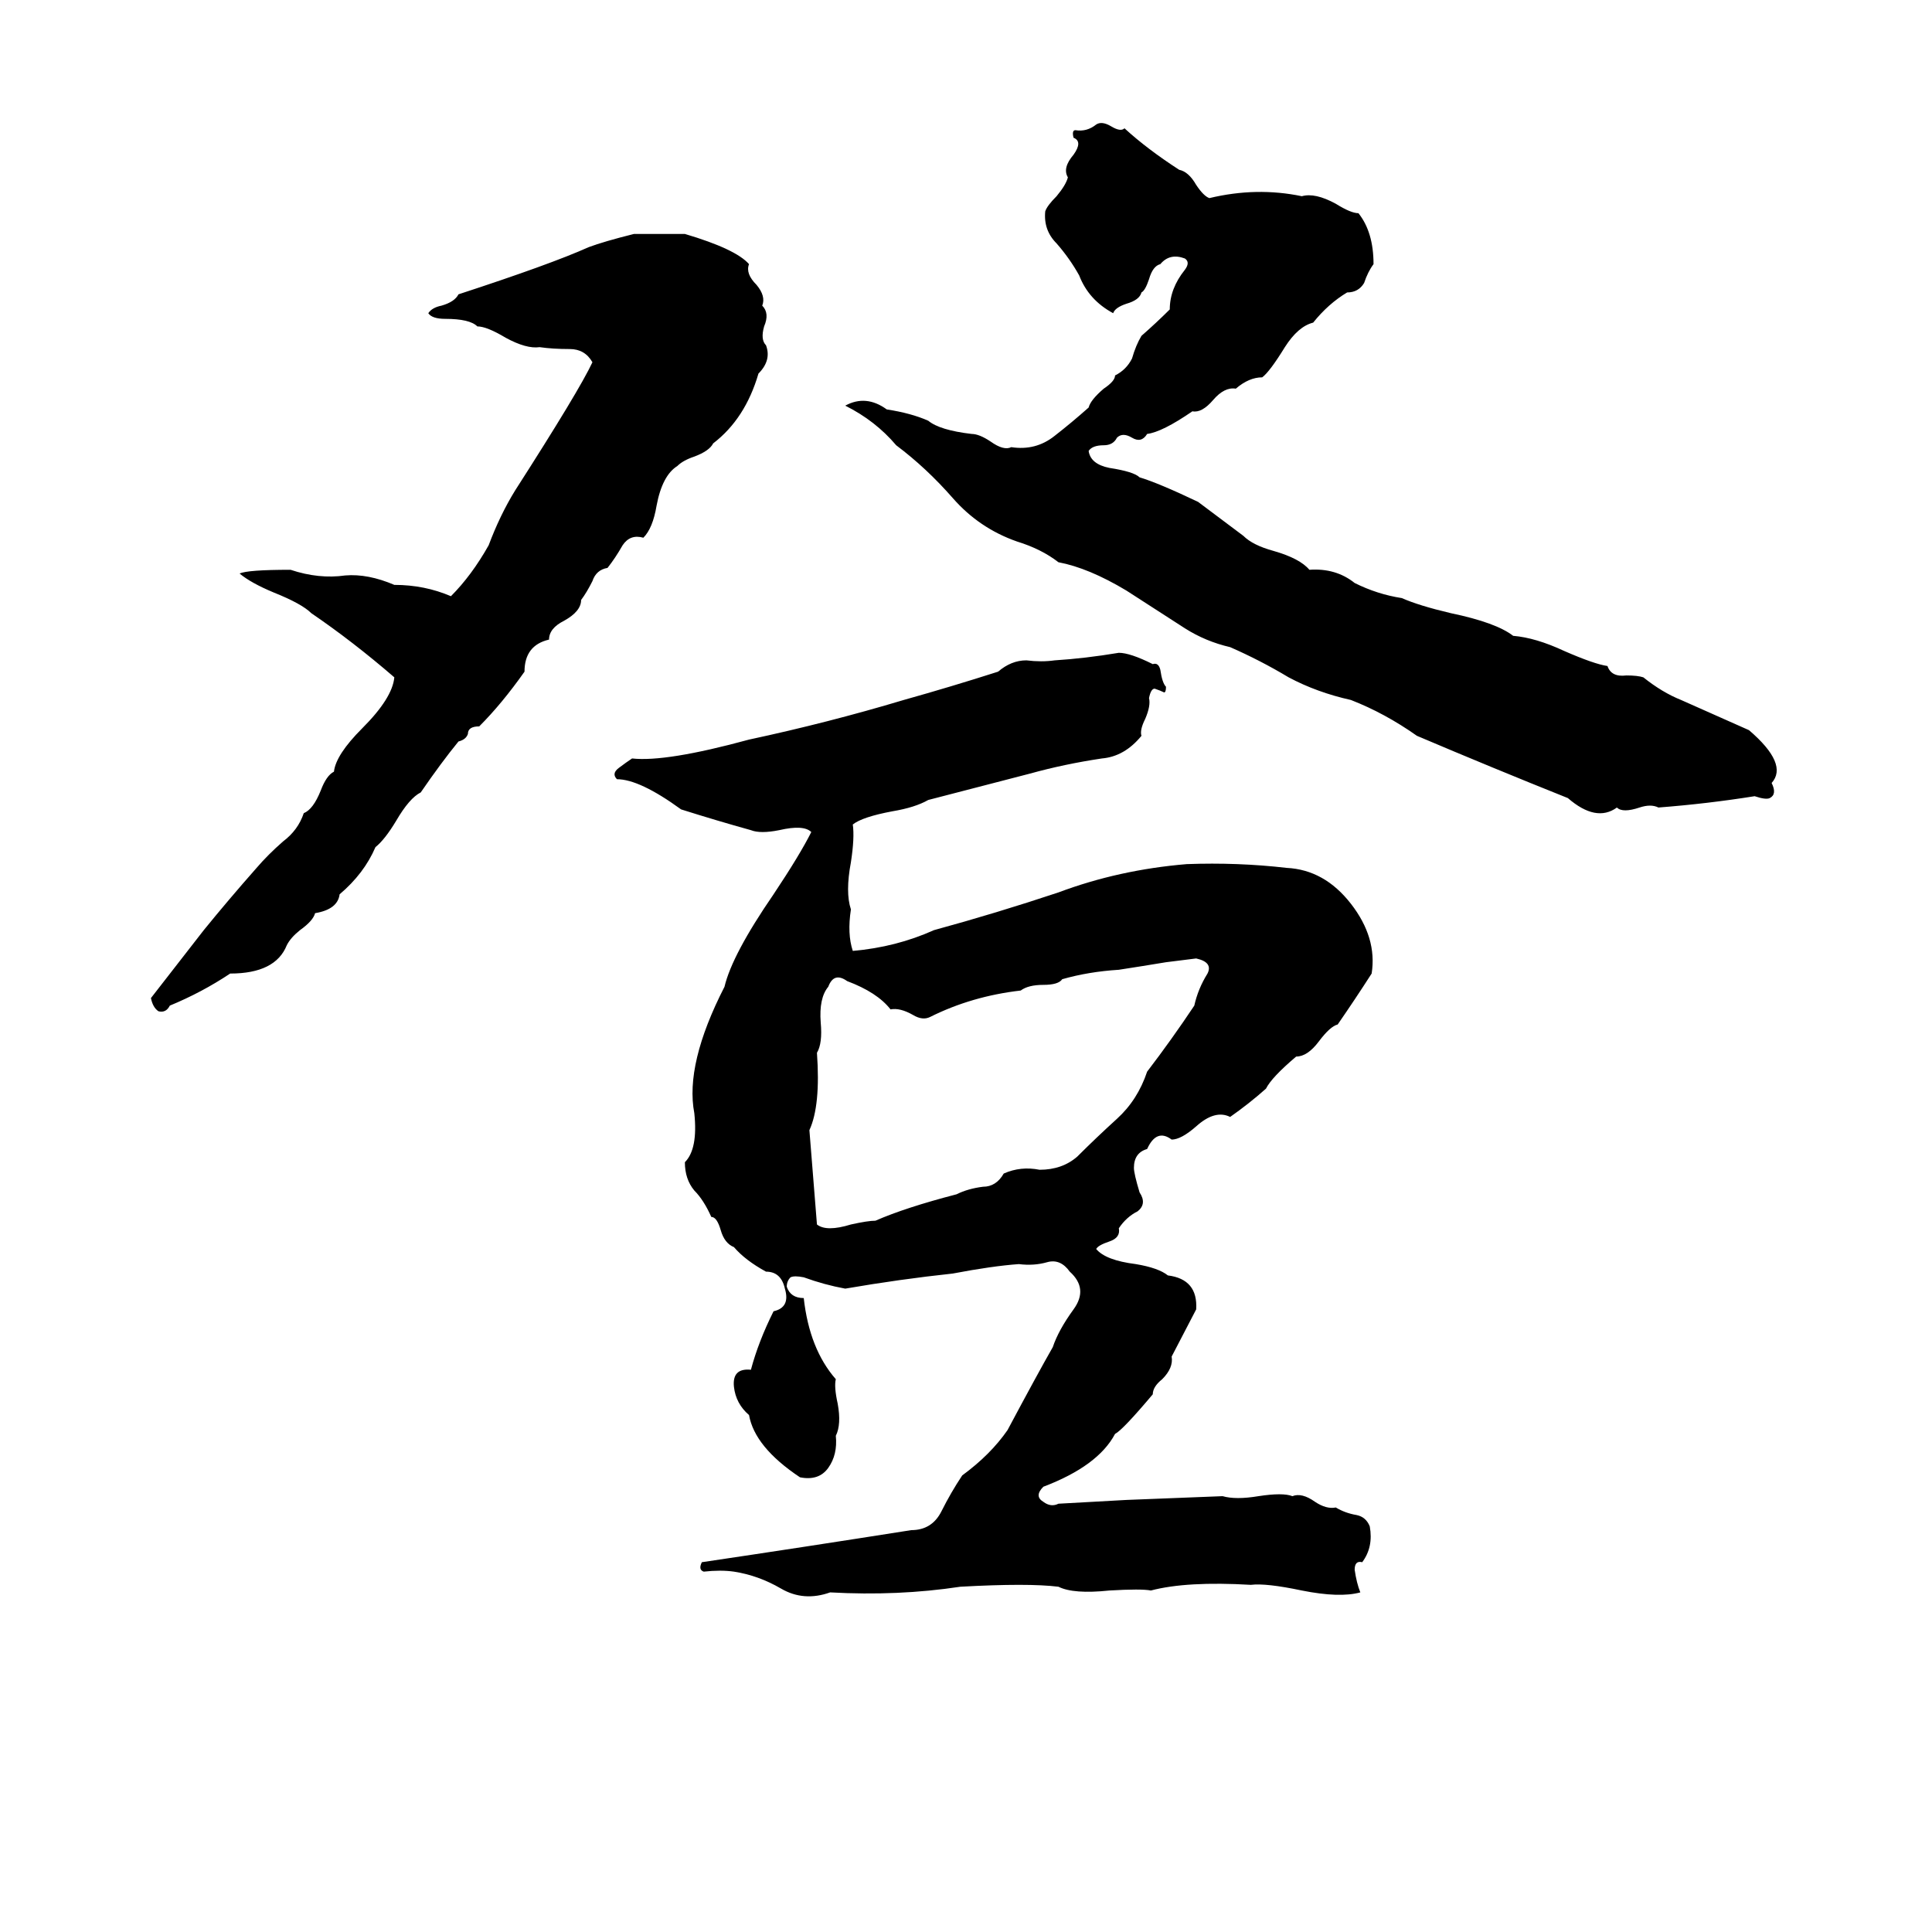 <svg xmlns="http://www.w3.org/2000/svg" viewBox="0 -800 1024 1024">
	<path fill="#000000" d="M581 -734Q584 -736 589 -733Q594 -730 596 -732Q608 -721 625 -710Q630 -709 634 -702Q638 -696 641 -695Q666 -701 690 -696Q697 -698 708 -692Q716 -687 720 -687Q728 -677 728 -660Q725 -656 723 -650Q720 -645 714 -645Q704 -639 696 -629Q688 -627 681 -616Q673 -603 669 -600Q662 -600 655 -594Q649 -595 643 -588Q637 -581 632 -582Q616 -571 608 -570Q605 -565 600 -568Q595 -571 592 -568Q590 -564 585 -564Q579 -564 577 -561Q578 -554 588 -552Q601 -550 604 -547Q614 -544 635 -534Q647 -525 659 -516Q664 -511 675 -508Q689 -504 694 -498Q708 -499 718 -491Q730 -485 743 -483Q752 -479 769 -475Q793 -470 802 -463Q814 -462 829 -455Q845 -448 852 -447Q854 -441 862 -442Q868 -442 871 -441Q881 -433 891 -429Q909 -421 927 -413Q948 -395 939 -385Q942 -379 938 -377Q936 -376 930 -378Q905 -374 879 -372Q875 -374 869 -372Q860 -369 857 -372Q846 -364 831 -377Q791 -393 751 -410Q734 -422 716 -429Q698 -433 683 -441Q668 -450 652 -457Q639 -460 628 -467Q600 -485 597 -487Q577 -499 561 -502Q552 -509 539 -513Q519 -520 505 -536Q491 -552 475 -564Q464 -577 448 -585Q459 -591 470 -583Q483 -581 492 -577Q498 -572 515 -570Q519 -570 525 -566Q532 -561 536 -563Q549 -561 559 -569Q568 -576 577 -584Q578 -588 585 -594Q591 -598 591 -601Q597 -604 600 -610Q602 -617 605 -622Q613 -629 620 -636Q620 -647 628 -657Q631 -661 628 -663Q620 -666 615 -660Q611 -659 609 -652Q607 -646 605 -645Q604 -641 597 -639Q591 -637 590 -634Q577 -641 572 -654Q567 -663 560 -671Q553 -678 554 -688Q555 -691 560 -696Q565 -702 566 -706Q563 -711 569 -718Q574 -725 569 -727Q568 -731 570 -731Q576 -730 581 -734ZM336 -676H363Q390 -668 397 -660Q395 -655 401 -649Q406 -643 404 -638Q408 -634 405 -627Q403 -620 406 -617Q409 -609 402 -602Q395 -578 378 -565Q376 -561 368 -558Q362 -556 359 -553Q351 -548 348 -532Q346 -520 341 -515Q334 -517 330 -511Q326 -504 322 -499Q316 -498 314 -492Q311 -486 308 -482Q308 -476 299 -471Q291 -467 291 -461Q278 -458 278 -444Q266 -427 254 -415Q248 -415 248 -411Q247 -408 243 -407Q234 -396 223 -380Q217 -377 210 -365Q204 -355 199 -351Q193 -337 180 -326Q179 -318 167 -316Q166 -312 159 -307Q154 -303 152 -299Q146 -284 122 -284Q107 -274 90 -267Q88 -263 84 -264Q81 -266 80 -271Q94 -289 108 -307Q121 -323 136 -340Q142 -347 150 -354Q158 -360 161 -369Q166 -371 170 -381Q173 -389 177 -391Q178 -400 192 -414Q208 -430 209 -441Q187 -460 165 -475Q160 -480 145 -486Q133 -491 127 -496Q131 -498 154 -498Q169 -493 183 -495Q195 -496 209 -490Q225 -490 239 -484Q250 -495 259 -511Q265 -527 273 -540Q307 -593 314 -608Q310 -615 302 -615Q293 -615 286 -616Q279 -615 268 -621Q258 -627 253 -627Q249 -631 236 -631Q229 -631 227 -634Q229 -637 234 -638Q241 -640 243 -644Q292 -660 312 -669Q320 -672 336 -676ZM593 -454Q599 -454 611 -448Q614 -449 615 -445Q616 -438 618 -436Q618 -433 617 -433Q615 -434 612 -435Q610 -435 609 -430Q610 -426 607 -419Q604 -413 605 -410Q596 -399 584 -398Q564 -395 546 -390Q519 -383 492 -376Q485 -372 473 -370Q457 -367 452 -363Q453 -356 451 -343Q448 -327 451 -318Q449 -305 452 -296Q475 -298 495 -307Q528 -316 561 -327Q593 -339 629 -342Q656 -343 682 -340Q702 -339 716 -321Q730 -303 727 -284Q718 -270 709 -257Q705 -256 699 -248Q693 -240 687 -240Q674 -229 671 -223Q662 -215 652 -208Q644 -212 634 -203Q626 -196 621 -196Q613 -202 608 -191Q601 -189 601 -181Q601 -178 604 -168Q608 -162 603 -158Q597 -155 593 -149Q594 -144 588 -142Q582 -140 581 -138Q586 -132 602 -130Q614 -128 619 -124Q635 -122 634 -106L621 -81Q622 -75 616 -69Q611 -65 611 -61Q595 -42 591 -40Q582 -23 553 -12Q548 -7 553 -4Q557 -1 561 -3Q579 -4 597 -5Q623 -6 648 -7Q655 -5 667 -7Q680 -9 685 -7Q690 -9 697 -4Q703 0 708 -1Q713 2 719 3Q724 4 726 9Q728 20 722 28Q718 27 718 32Q719 39 721 44Q710 47 690 43Q671 39 663 40Q629 38 610 43Q605 42 588 43Q569 45 561 41Q545 39 509 41Q476 46 440 44Q426 49 414 42Q402 35 389 33Q382 32 373 33Q370 32 372 28Q426 20 483 11Q494 11 499 1Q504 -9 510 -18Q525 -29 534 -42Q550 -72 558 -86Q561 -95 569 -106Q577 -117 567 -126Q562 -133 555 -131Q548 -129 540 -130Q526 -129 505 -125Q477 -122 448 -117Q437 -119 426 -123Q421 -124 419 -123Q417 -121 417 -118Q419 -112 426 -112Q429 -85 443 -69Q442 -65 444 -56Q446 -45 443 -39Q444 -29 439 -22Q434 -15 424 -17Q400 -33 397 -50Q390 -56 389 -65Q388 -75 398 -74Q402 -89 410 -105Q419 -107 416 -117Q414 -126 406 -126Q395 -132 389 -139Q384 -141 382 -148Q380 -155 377 -155Q373 -164 368 -169Q363 -175 363 -184Q370 -191 368 -210Q363 -236 384 -277Q388 -294 410 -326Q424 -347 430 -359Q426 -363 413 -360Q403 -358 398 -360Q380 -365 361 -371Q339 -387 327 -387Q324 -390 328 -393Q332 -396 335 -398Q353 -396 397 -408Q439 -417 479 -429Q504 -436 529 -444Q536 -450 544 -450Q552 -449 559 -450Q575 -451 593 -454ZM618 -290Q606 -288 593 -286Q577 -285 563 -281Q561 -278 553 -278Q545 -278 541 -275Q515 -272 493 -261Q489 -259 484 -262Q477 -266 472 -265Q465 -274 449 -280Q442 -285 439 -277Q434 -271 435 -258Q436 -247 433 -242Q435 -214 429 -201Q431 -176 433 -151Q438 -147 451 -151Q460 -153 464 -153Q480 -160 507 -167Q513 -170 521 -171Q528 -171 532 -178Q541 -182 551 -180Q563 -180 571 -187Q581 -197 592 -207Q603 -217 608 -232Q621 -249 633 -267Q635 -276 640 -284Q643 -290 634 -292Q626 -291 618 -290Z"/>
</svg>
